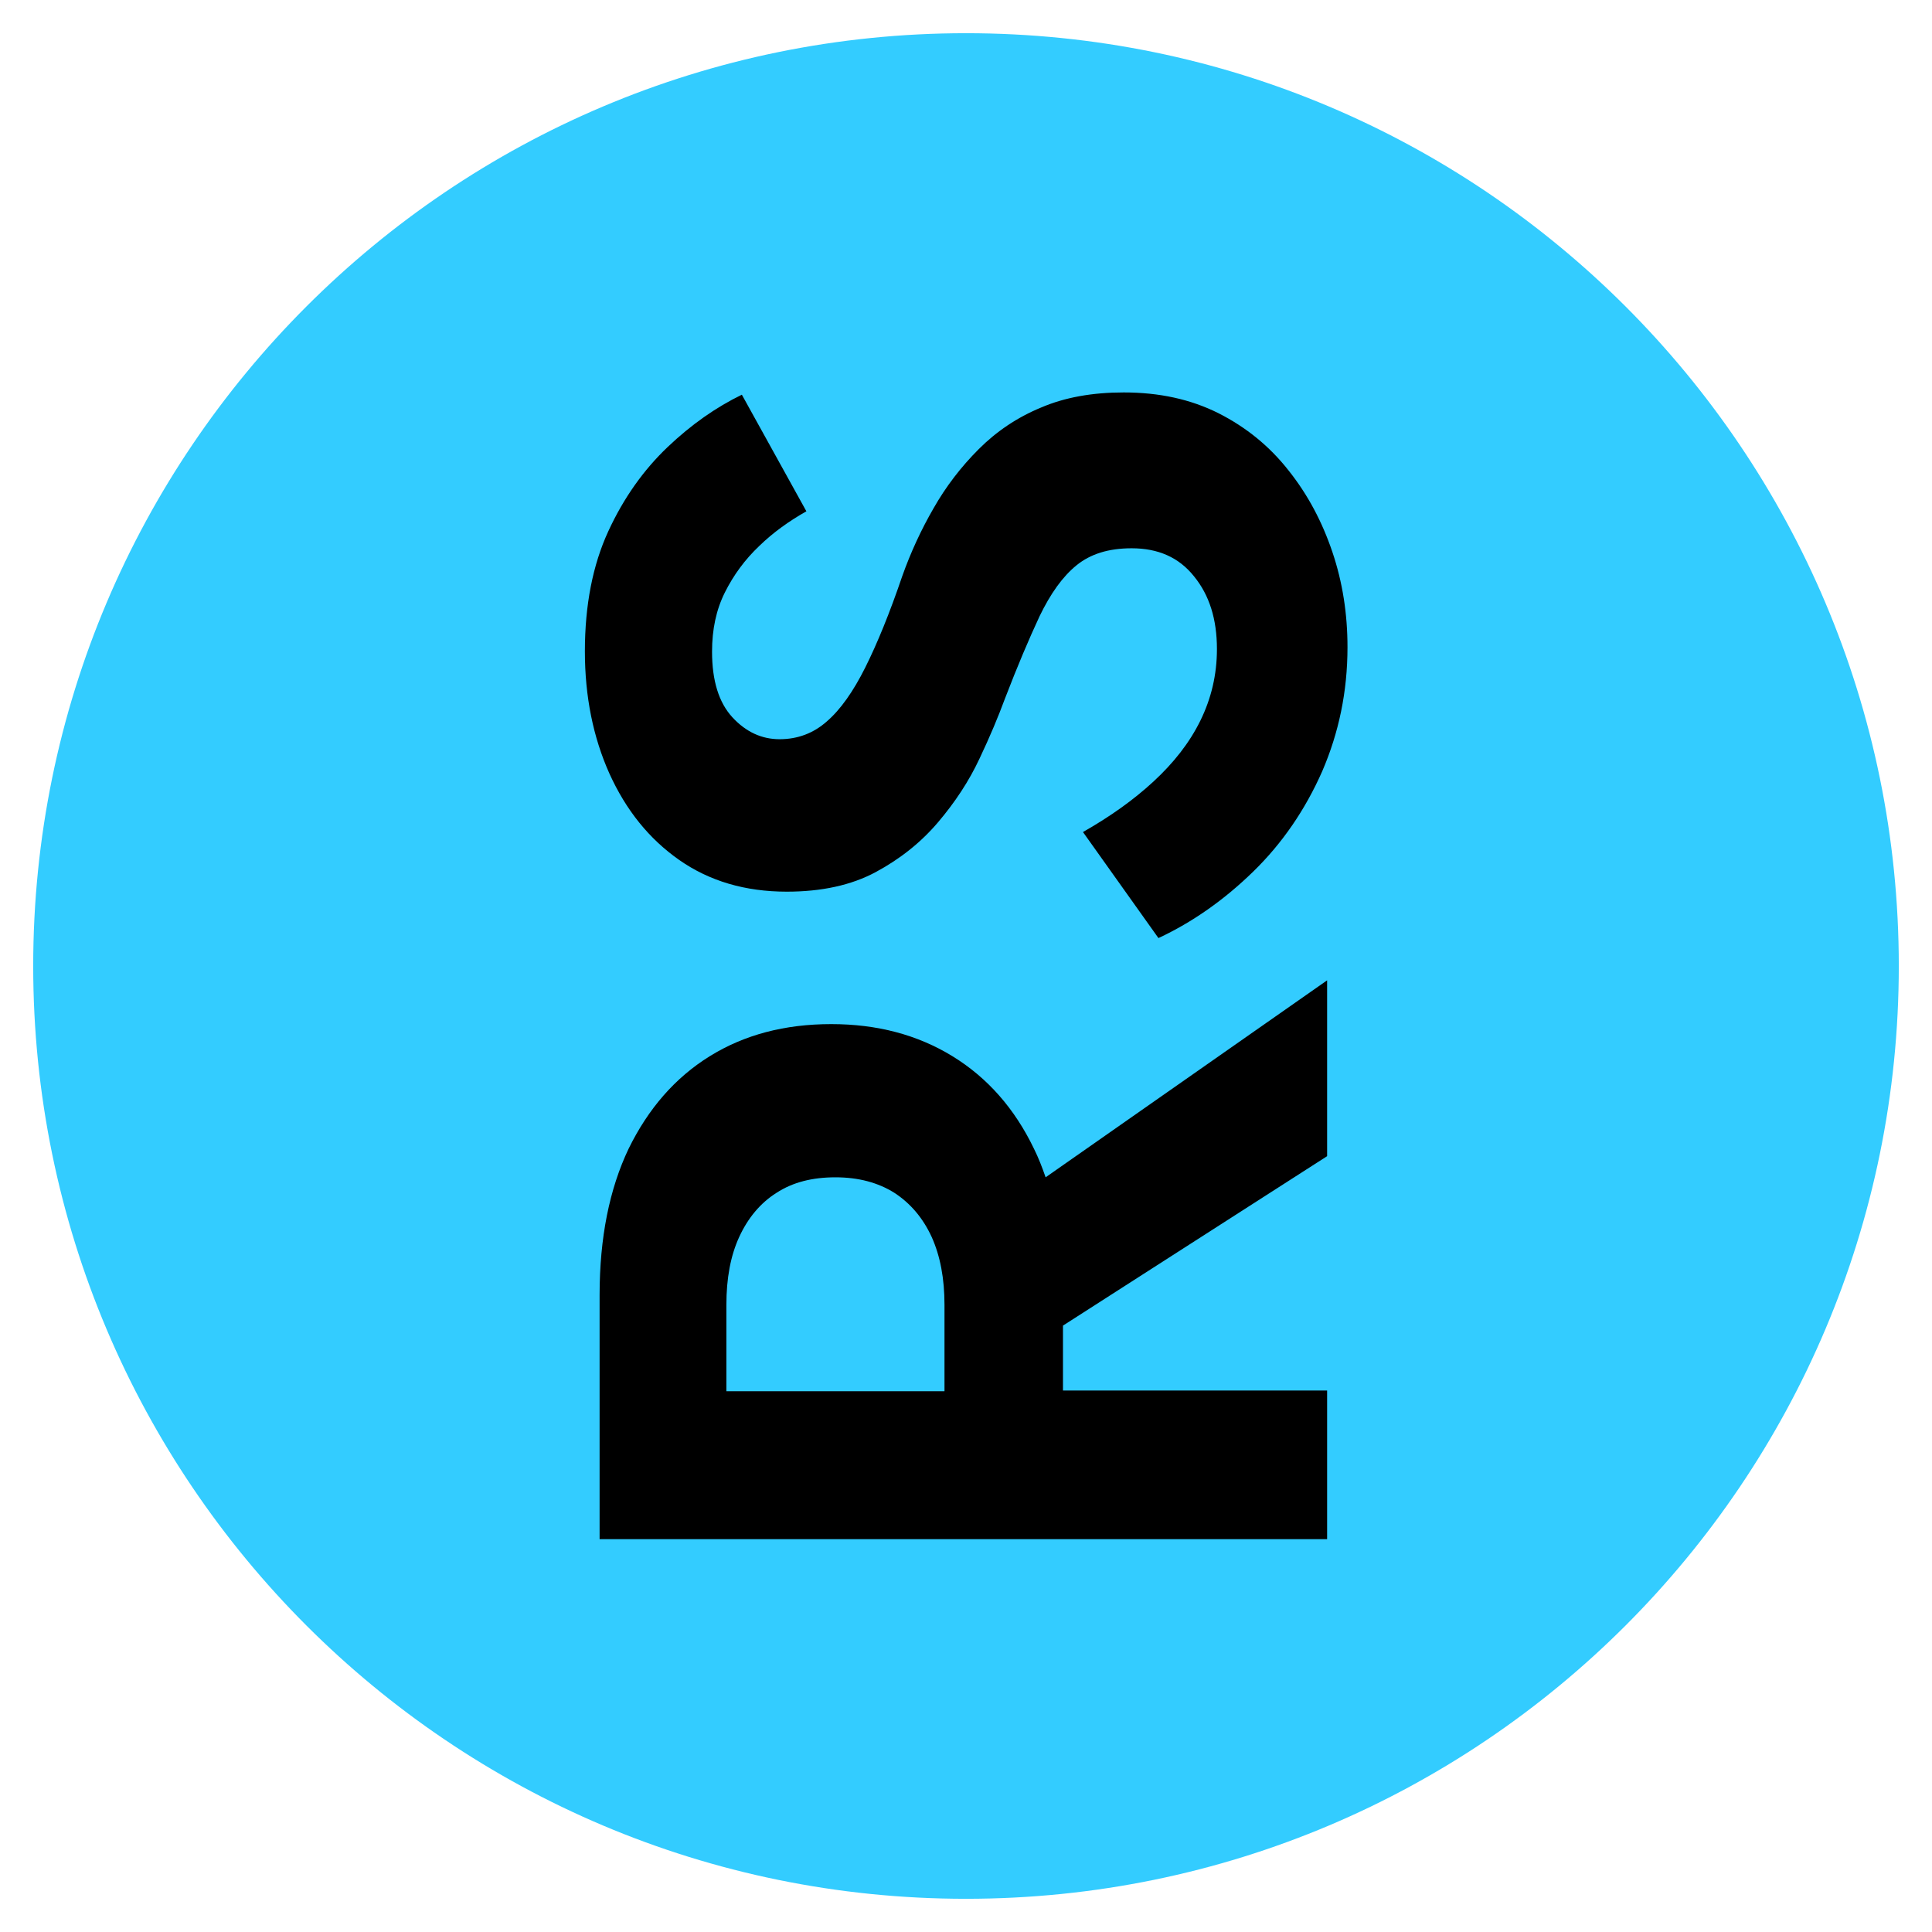 <?xml version="1.0" encoding="utf-8"?>
<!-- Generator: $$$/GeneralStr/196=Adobe Illustrator 27.6.0, SVG Export Plug-In . SVG Version: 6.00 Build 0)  -->
<svg version="1.1" id="Ebene_1" xmlns="http://www.w3.org/2000/svg" xmlns:xlink="http://www.w3.org/1999/xlink" x="0px" y="0px"
	 viewBox="0 0 512 512" style="enable-background:new 0 0 512 512;" xml:space="preserve">
<style type="text/css">
	.st0{fill:#33CCFF;}
</style>
<g>
	<path class="st0" d="M503.2,256L503.2,256c0,136.5-110.7,247.2-247.2,247.2h0C119.5,503.2,8.8,392.5,8.8,256v0
		C8.8,119.5,119.5,8.8,256,8.8h0C392.5,8.8,503.2,119.5,503.2,256z"/>
	<g>
		<path d="M351.7,306.4v-46.6L277.1,312c-0.9-2.6-1.9-5.2-3.1-7.6c-5.1-10.6-12.3-18.8-21.6-24.5c-9.3-5.7-20-8.5-32.1-8.5
			c-12.3,0-23,2.8-32.2,8.5c-9.2,5.7-16.3,13.9-21.5,24.5c-5.1,10.7-7.7,23.6-7.7,38.8v25.3v15.4v24h192.8v-39.4h-70v-17.2
			L351.7,306.4z M192.5,368.7v-22.9c0-7,1.1-13,3.4-18c2.3-5,5.6-9,9.9-11.7c4.3-2.8,9.5-4.1,15.6-4.1c6.1,0,11.3,1.4,15.6,4.1
			c4.3,2.8,7.6,6.7,9.9,11.7c2.3,5.1,3.4,11.1,3.4,18v22.9H192.5z"/>
		<path d="M305.7,207.1c5.3-4.9,9.5-10.2,12.4-16.1c2.9-5.9,4.4-12.2,4.4-19c0-7.9-2-14.3-6.1-19.3c-4-5-9.5-7.4-16.5-7.4
			c-6.1,0-10.9,1.5-14.6,4.5c-3.7,3-6.9,7.5-9.8,13.5c-2.8,6-5.9,13.3-9.2,21.9c-1.7,4.6-3.9,9.9-6.7,15.8c-2.8,6-6.5,11.6-11,16.9
			c-4.5,5.3-10,9.7-16.5,13.2c-6.5,3.5-14.4,5.2-23.6,5.2c-11,0-20.5-2.8-28.5-8.4c-8-5.6-14.1-13.2-18.5-22.9
			c-4.3-9.6-6.5-20.4-6.5-32.4c0-12.3,2.1-22.9,6.2-31.8c4.1-8.9,9.4-16.3,15.7-22.3c6.3-6,12.9-10.6,19.7-13.9l17.1,30.9
			c-4.6,2.6-8.8,5.6-12.5,9.2c-3.8,3.6-6.8,7.7-9.1,12.3c-2.3,4.6-3.4,9.8-3.4,15.7c0,7.7,1.8,13.5,5.4,17.4
			c3.6,3.9,7.8,5.8,12.5,5.8c4.8,0,9-1.6,12.5-4.7c3.6-3.1,7-7.9,10.2-14.3c3.2-6.4,6.5-14.5,9.8-24.2c2.2-6.2,5-12.3,8.3-18
			c3.3-5.8,7.3-11,12-15.7c4.7-4.7,10.2-8.4,16.5-11c6.3-2.7,13.6-4,21.9-4c9.4,0,17.7,1.8,25.1,5.5c7.3,3.7,13.5,8.7,18.6,15.2
			c5.1,6.4,8.9,13.6,11.6,21.6c2.7,8,4,16.4,4,25.2c0,11.8-2.3,22.7-6.7,32.9c-4.5,10.2-10.6,19.1-18.3,26.6
			c-7.7,7.5-16.1,13.4-25.1,17.6L287,220.5C294.2,216.4,300.4,212,305.7,207.1z"/>
	</g>
</g>
</svg>
